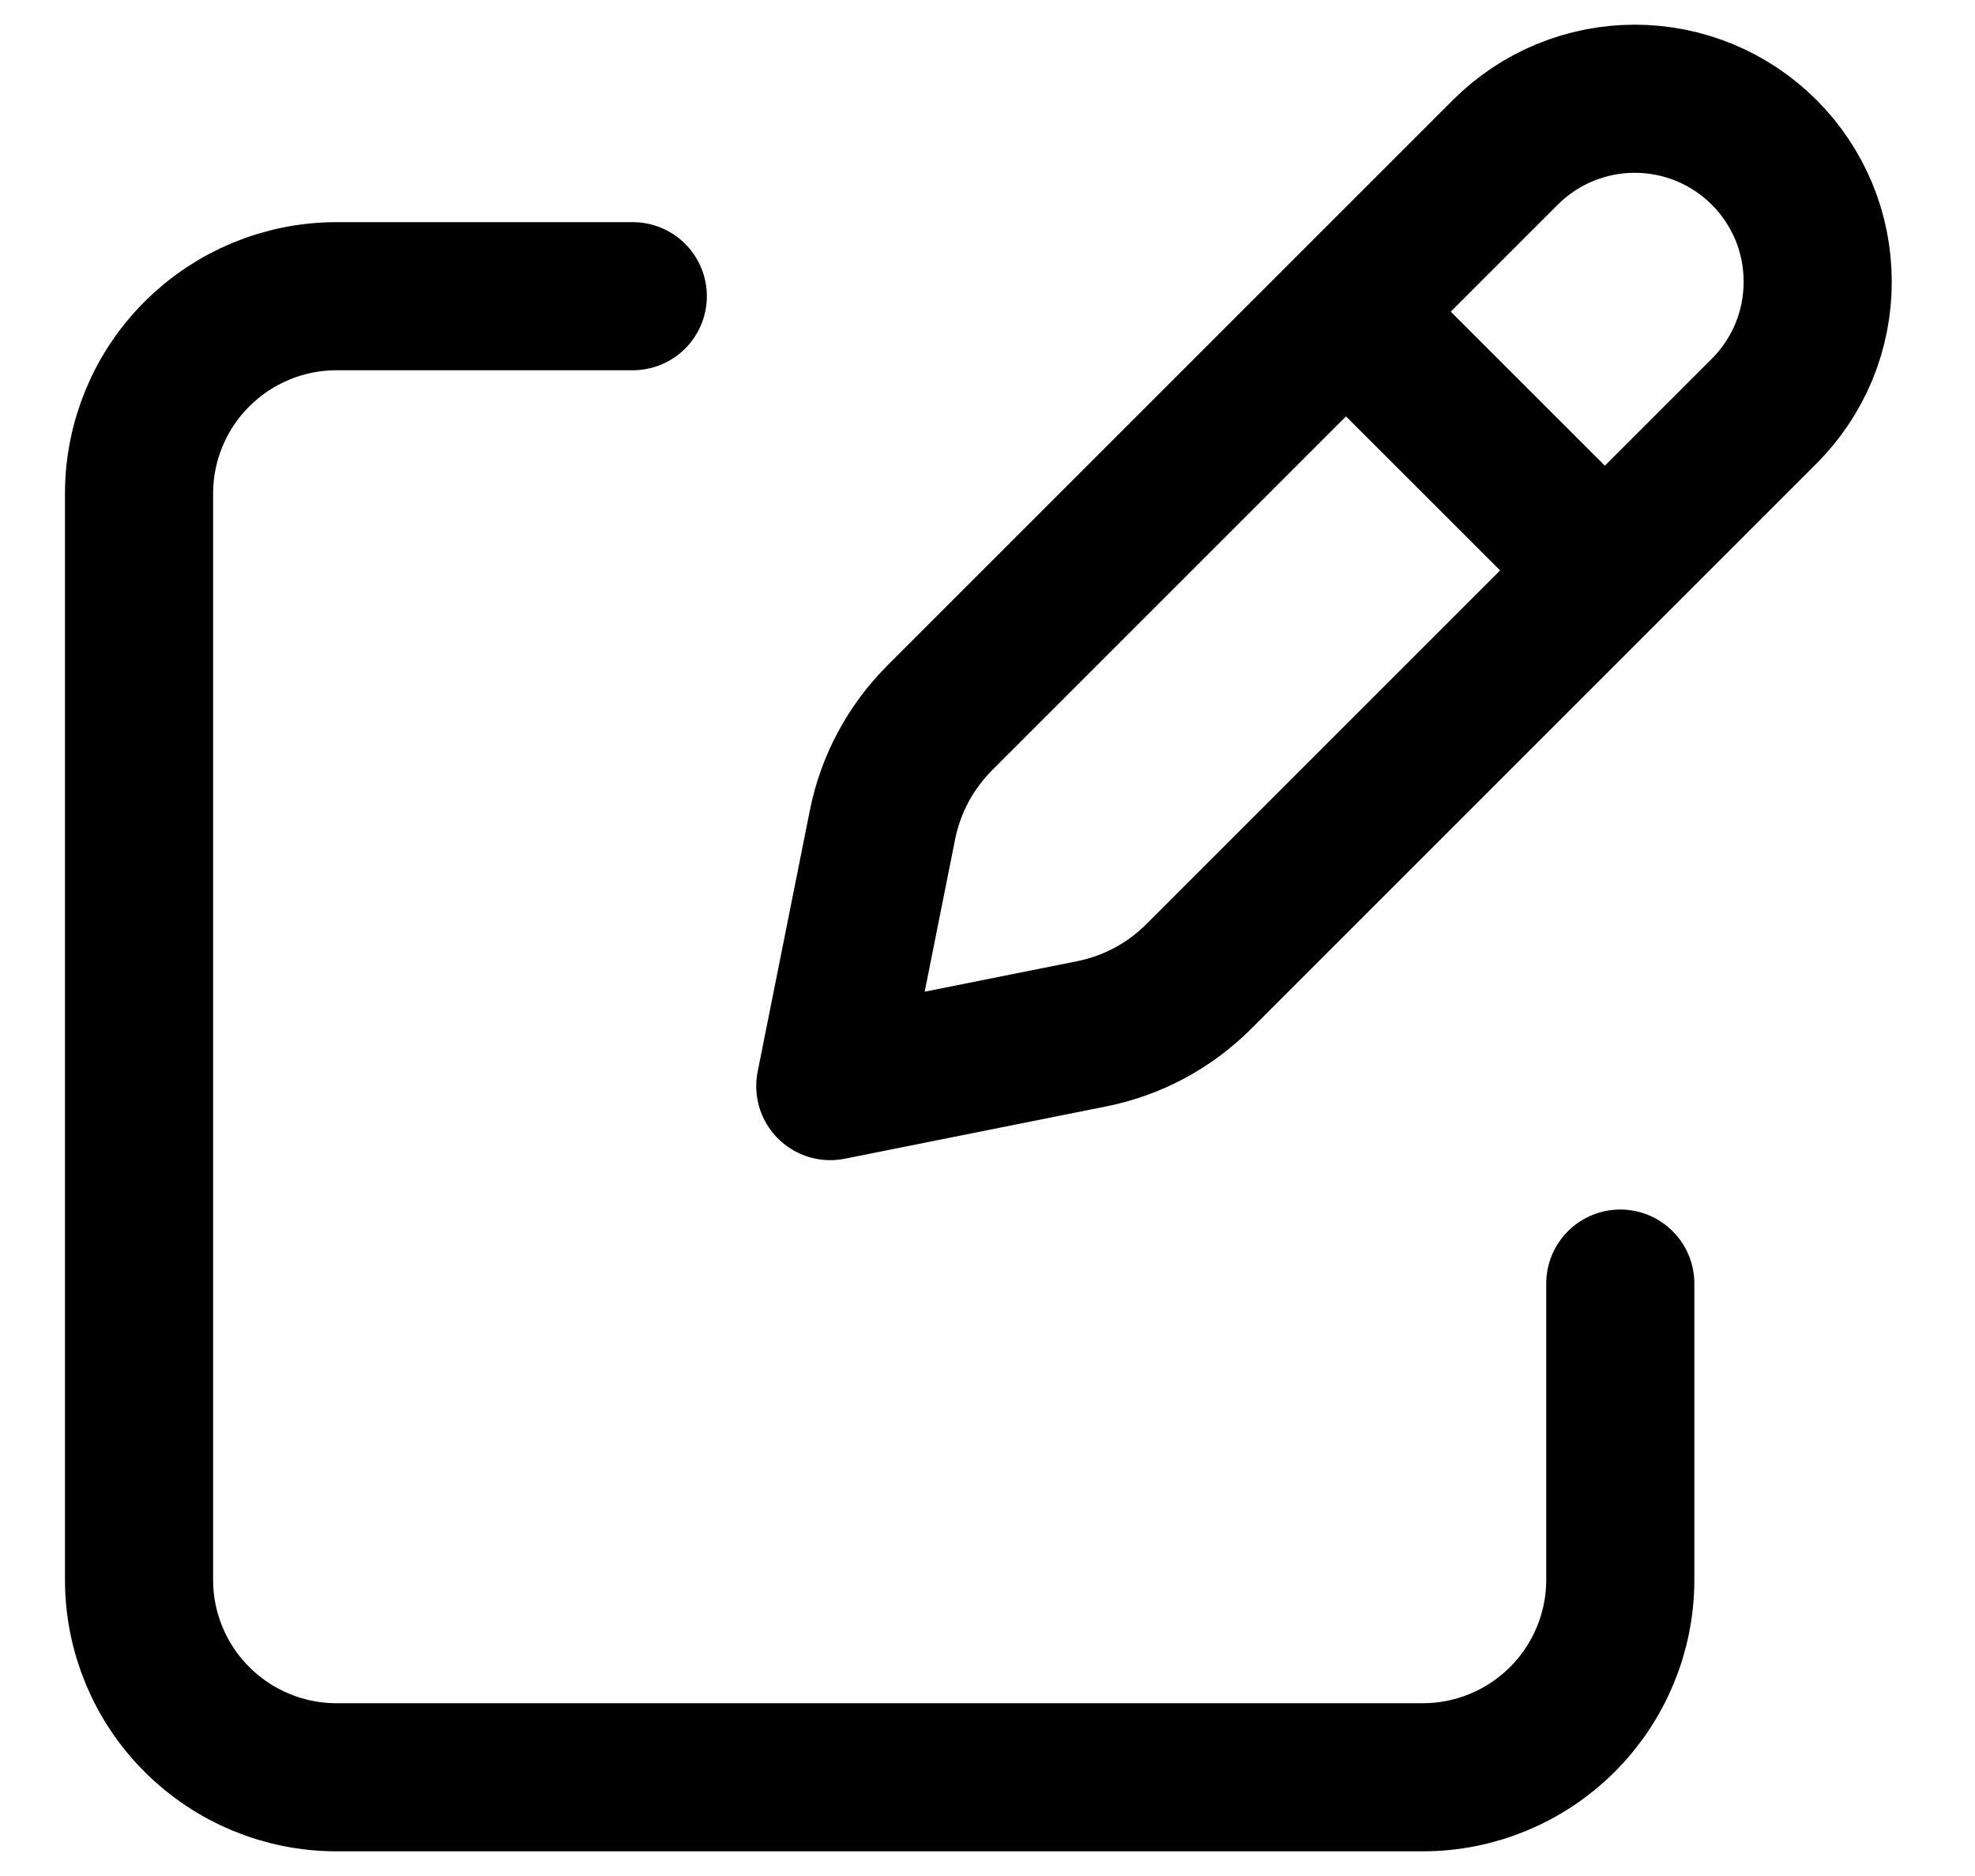 <svg width="20" height="19" viewBox="0 0 20 19" fill="none" xmlns="http://www.w3.org/2000/svg">
<path d="M13.882 3.408L16 5.525M15.244 1.543L9.517 7.27C9.221 7.566 9.019 7.942 8.937 8.352L8.408 11L11.056 10.47C11.466 10.388 11.842 10.187 12.138 9.891L17.865 4.164C18.037 3.992 18.173 3.788 18.267 3.563C18.36 3.338 18.407 3.097 18.407 2.854C18.407 2.61 18.36 2.369 18.267 2.144C18.173 1.919 18.037 1.715 17.865 1.543C17.693 1.371 17.488 1.234 17.264 1.141C17.039 1.048 16.798 1 16.554 1C16.311 1 16.07 1.048 15.845 1.141C15.62 1.234 15.416 1.371 15.244 1.543Z" stroke="black" stroke-width="1.5" stroke-linecap="round" stroke-linejoin="round"/>
<path d="M16.408 13V16C16.408 16.53 16.197 17.039 15.822 17.414C15.447 17.789 14.938 18 14.408 18H3.408C2.877 18 2.369 17.789 1.994 17.414C1.618 17.039 1.408 16.53 1.408 16V5C1.408 4.47 1.618 3.961 1.994 3.586C2.369 3.211 2.877 3 3.408 3H6.408" stroke="black" stroke-width="1.5" stroke-linecap="round" stroke-linejoin="round"/>
</svg>
